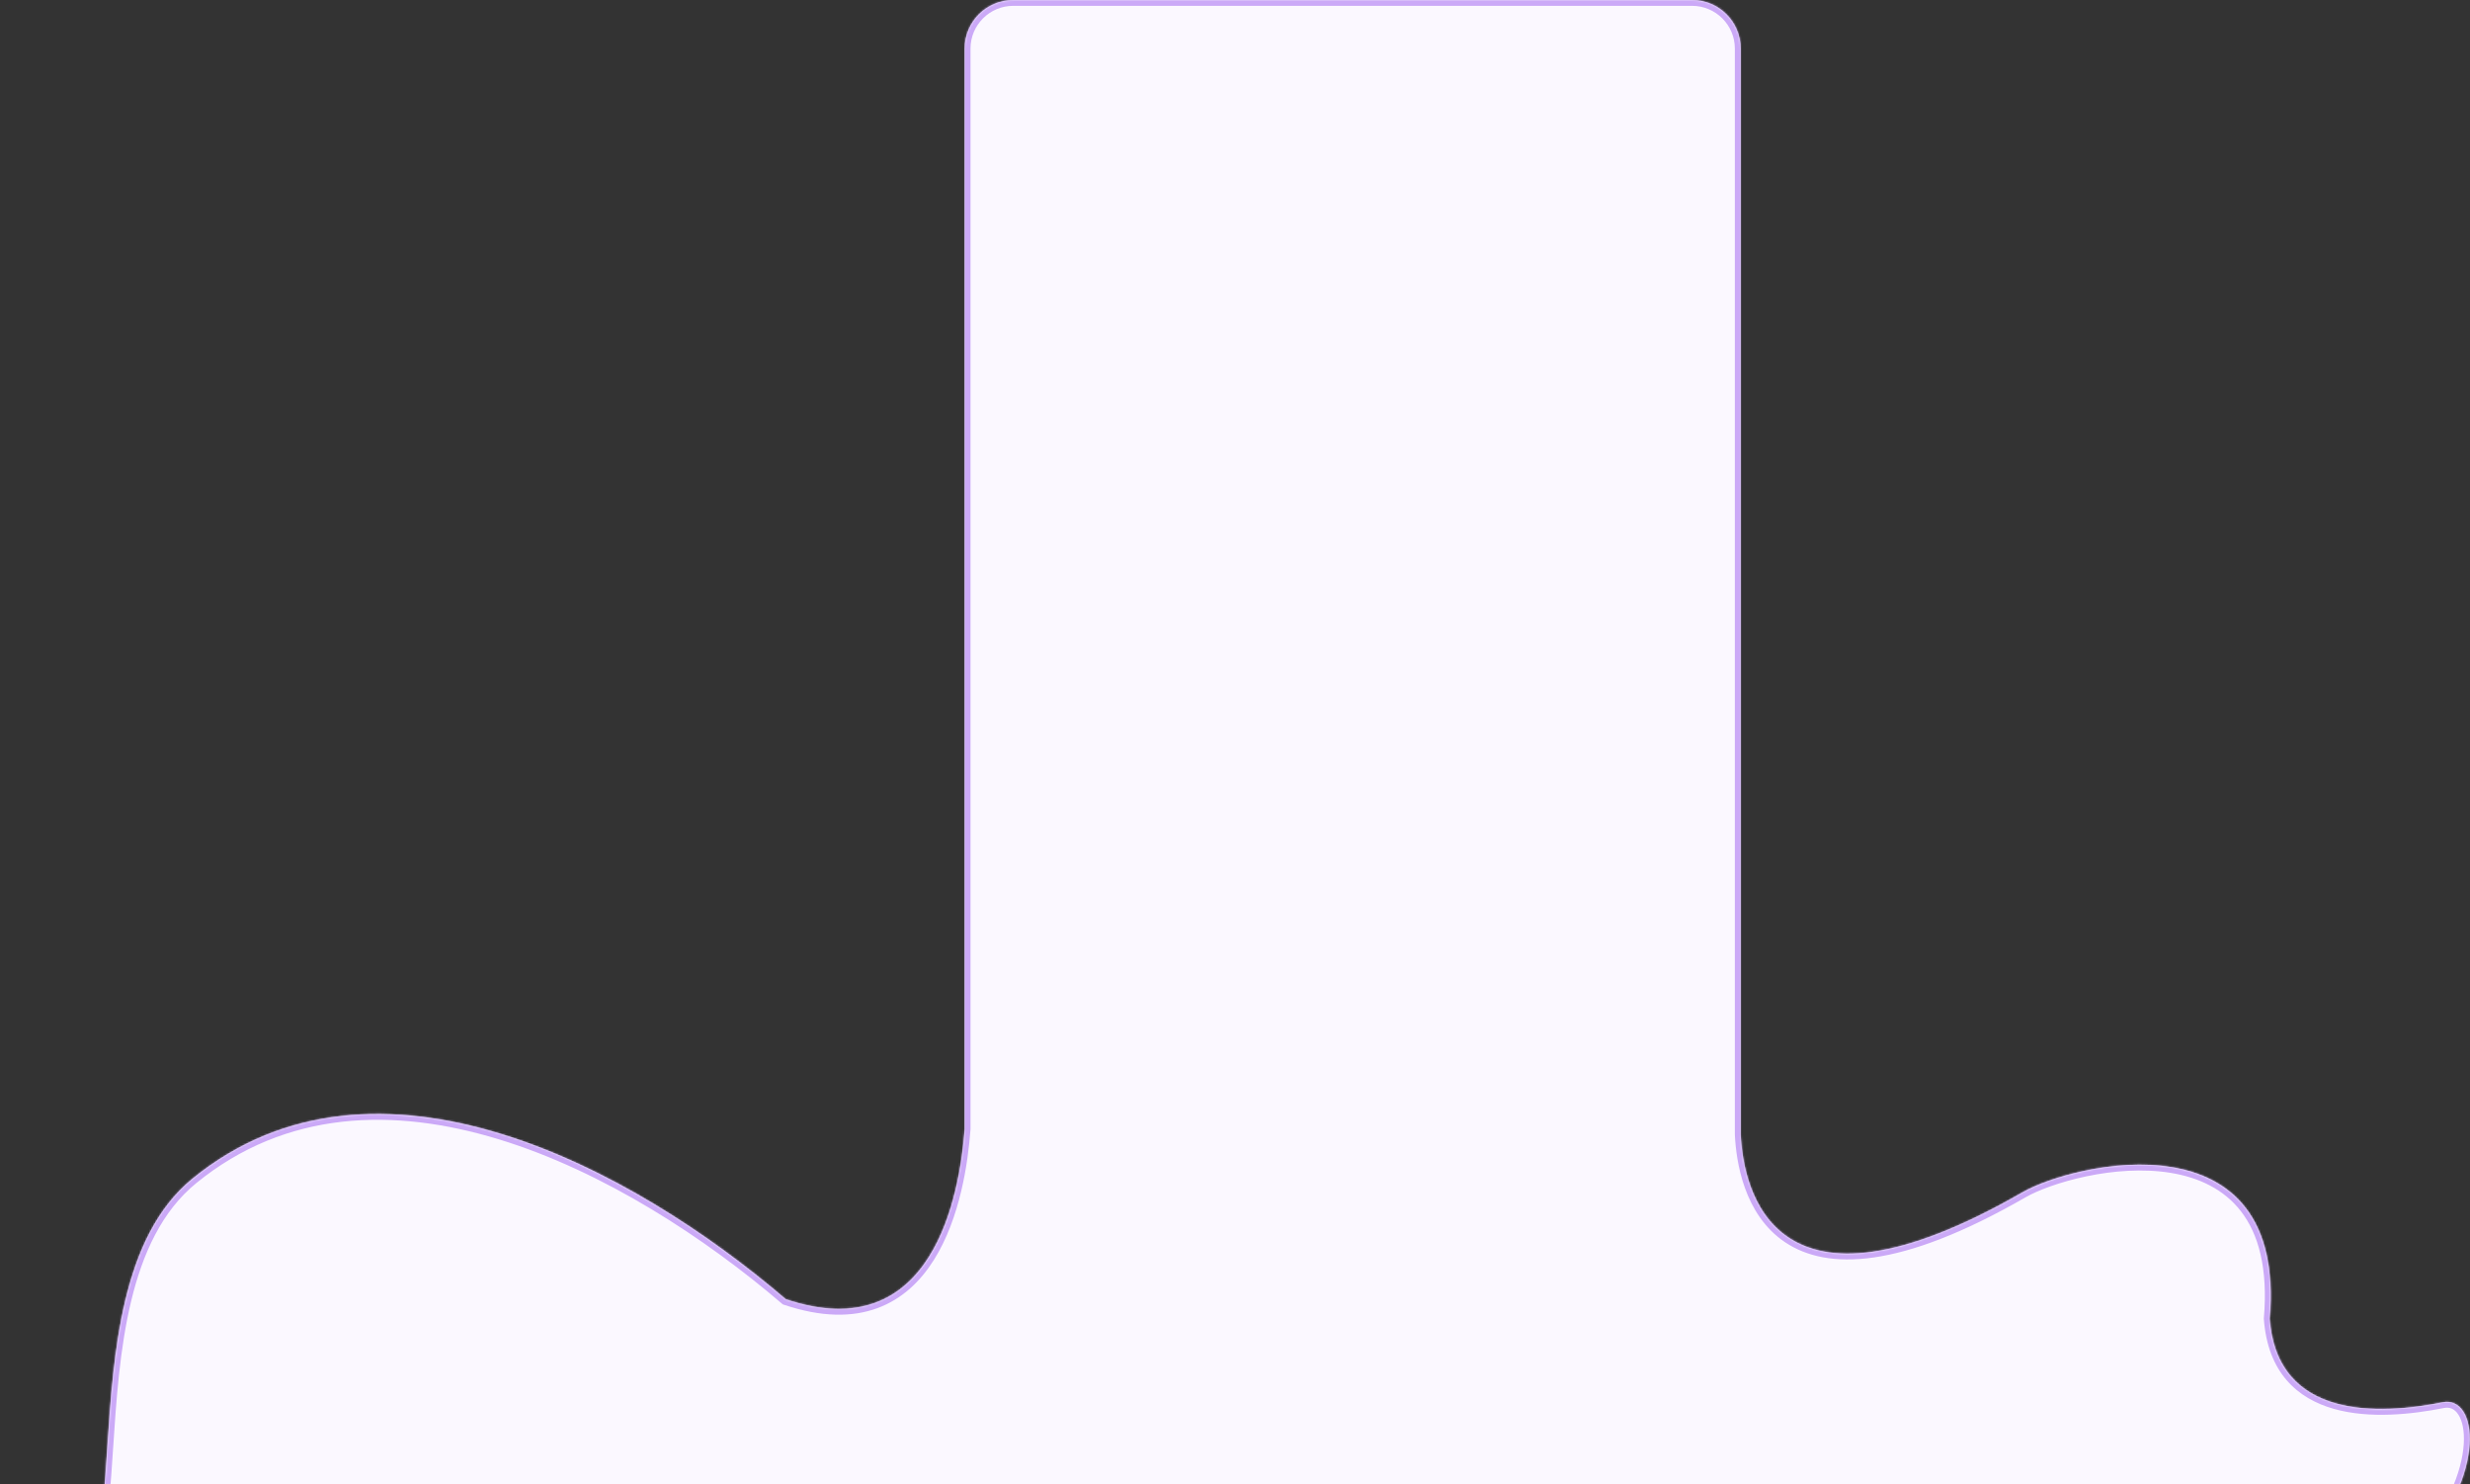 <svg width="1270" height="763" viewBox="0 0 1270 763" fill="none" xmlns="http://www.w3.org/2000/svg">
<rect x="0" y="0" width="1270" height="763" fill="#333333" stroke="none"/>
<mask id="path-1-inside-1_63_3995" fill="white">
<path fill-rule="evenodd" clip-rule="evenodd" d="M521 0C507.193 0 496 11.193 496 25V580.576C493.6 613.6 480 693.6 404 668C325.144 600.494 193.228 529.224 99 606C62.309 635.896 58.347 696.076 55.179 744.215C52.609 783.254 50.561 814.373 32 815C-158.347 821.425 572.727 943.77 965 906C1281.39 875.535 1291 714 1256 721C1223.54 727.492 1170.82 730.143 1167 678C1176 572 1066.17 597.925 1040 613C910.879 687.38 896.304 610.546 895 583.296V574.5V25C895 11.193 883.807 0 870 0H521Z"/>
</mask>
<path fill-rule="evenodd" clip-rule="evenodd" d="M521 0C507.193 0 496 11.193 496 25V580.576C493.6 613.6 480 693.6 404 668C325.144 600.494 193.228 529.224 99 606C62.309 635.896 58.347 696.076 55.179 744.215C52.609 783.254 50.561 814.373 32 815C-158.347 821.425 572.727 943.77 965 906C1281.39 875.535 1291 714 1256 721C1223.54 727.492 1170.82 730.143 1167 678C1176 572 1066.17 597.925 1040 613C910.879 687.38 896.304 610.546 895 583.296V574.5V25C895 11.193 883.807 0 870 0H521Z" fill="#FBF8FF"/>
<path d="M496 580.576L498.992 580.794L499 580.685V580.576H496ZM404 668L402.049 670.279L402.491 670.657L403.042 670.843L404 668ZM99 606L97.105 603.674L99 606ZM55.179 744.215L58.172 744.412L55.179 744.215ZM32 815L32.101 817.998H32.101L32 815ZM965 906L964.712 903.014L965 906ZM1256 721L1255.41 718.058V718.058L1256 721ZM1167 678L1164.01 677.746L1163.99 677.982L1164.01 678.219L1167 678ZM1040 613L1038.5 610.4L1040 613ZM895 583.296H892V583.368L892.003 583.44L895 583.296ZM499 25C499 12.85 508.85 3 521 3V-3C505.536 -3 493 9.536 493 25H499ZM499 580.576V25H493V580.576H499ZM403.042 670.843C422.522 677.404 438.345 677.306 451.136 672.599C463.917 667.896 473.288 658.732 480.137 647.872C493.753 626.285 497.786 597.396 498.992 580.794L493.008 580.359C491.814 596.78 487.847 624.403 475.063 644.672C468.712 654.74 460.283 662.84 449.064 666.968C437.855 671.093 423.478 671.395 404.958 665.157L403.042 670.843ZM100.895 608.326C146.973 570.781 202.357 569.282 256.389 585.764C310.47 602.26 362.803 636.682 402.049 670.279L405.951 665.721C366.341 631.812 313.288 596.846 258.14 580.025C202.943 563.188 145.255 564.442 97.105 603.674L100.895 608.326ZM58.172 744.412C59.76 720.295 61.532 693.476 67.435 668.969C73.339 644.456 83.281 622.677 100.895 608.326L97.105 603.674C78.027 619.219 67.644 642.478 61.602 667.564C55.558 692.656 53.766 719.997 52.185 744.018L58.172 744.412ZM32.101 817.998C37.728 817.808 42.127 815.246 45.449 811.019C48.676 806.915 50.88 801.267 52.498 794.733C55.73 781.676 56.894 763.824 58.172 744.412L52.185 744.018C50.893 763.645 49.748 780.872 46.674 793.291C45.138 799.495 43.19 804.185 40.732 807.311C38.37 810.316 35.552 811.878 31.899 812.002L32.101 817.998ZM964.712 903.014C768.919 921.866 488.353 900.759 280.399 874.098C176.428 860.768 90.764 846.07 43.032 834.328C31.099 831.392 21.61 828.659 14.826 826.2C11.429 824.969 8.783 823.832 6.874 822.806C4.846 821.716 4.056 820.96 3.861 820.663C3.815 820.591 3.998 820.844 3.935 821.31C3.872 821.771 3.635 821.95 3.726 821.868C4.035 821.59 5.085 821.011 7.521 820.408C12.201 819.249 20.23 818.399 32.101 817.998L31.899 812.002C19.977 812.404 11.411 813.263 6.079 814.584C3.509 815.22 1.199 816.073 -0.283 817.404C-1.087 818.126 -1.828 819.154 -2.011 820.504C-2.195 821.86 -1.749 823.045 -1.161 823.945C-0.086 825.591 1.886 826.937 4.034 828.092C6.302 829.31 9.249 830.56 12.781 831.841C19.857 834.406 29.581 837.198 41.599 840.154C89.666 851.978 175.598 866.711 279.636 880.049C487.7 906.724 768.807 927.904 965.287 908.986L964.712 903.014ZM1256.59 723.942C1259.63 723.333 1262.13 724.434 1264 727.322C1266 730.395 1267.23 735.528 1266.79 742.48C1265.92 756.301 1258.48 776.188 1240.01 797.485C1203.11 840.015 1122.47 887.824 964.712 903.014L965.287 908.986C1123.93 893.711 1206.28 845.521 1244.54 801.417C1263.64 779.397 1271.81 758.308 1272.78 742.858C1273.27 735.175 1271.98 728.598 1269.04 724.057C1265.97 719.332 1261.12 716.917 1255.41 718.058L1256.59 723.942ZM1164.01 678.219C1165 691.778 1169.2 702.031 1175.68 709.582C1182.14 717.117 1190.66 721.733 1199.94 724.374C1218.36 729.62 1240.24 727.21 1256.59 723.942L1255.41 718.058C1239.29 721.282 1218.58 723.444 1201.58 718.603C1193.14 716.2 1185.74 712.107 1180.23 705.677C1174.73 699.262 1170.91 690.293 1169.99 677.781L1164.01 678.219ZM1041.5 615.599C1047.69 612.034 1059.14 607.677 1072.76 604.826C1086.37 601.981 1101.88 600.693 1116.2 603.057C1130.5 605.416 1143.41 611.372 1152.26 622.837C1161.1 634.303 1166.22 651.732 1164.01 677.746L1169.99 678.254C1172.28 651.268 1167.04 632.187 1157.01 619.173C1146.97 606.157 1132.48 599.661 1117.18 597.137C1101.9 594.615 1085.6 596.011 1071.54 598.953C1057.49 601.891 1045.4 606.428 1038.5 610.4L1041.5 615.599ZM892.003 583.44C892.338 590.423 893.522 600.658 897.227 610.913C900.934 621.172 907.233 631.63 917.903 638.754C939.389 653.099 976.769 652.887 1041.5 615.599L1038.5 610.4C974.11 647.494 939.642 646.054 921.234 633.764C911.958 627.571 906.298 618.36 902.87 608.874C899.441 599.382 898.314 589.794 897.997 583.153L892.003 583.44ZM892 574.5V583.296H898V574.5H892ZM892 25V574.5H898V25H892ZM870 3C882.15 3 892 12.85 892 25H898C898 9.536 885.464 -3 870 -3V3ZM521 3H870V-3H521V3Z" fill="#CBA9F7" mask="url(#path-1-inside-1_63_3995)"/>
</svg>
